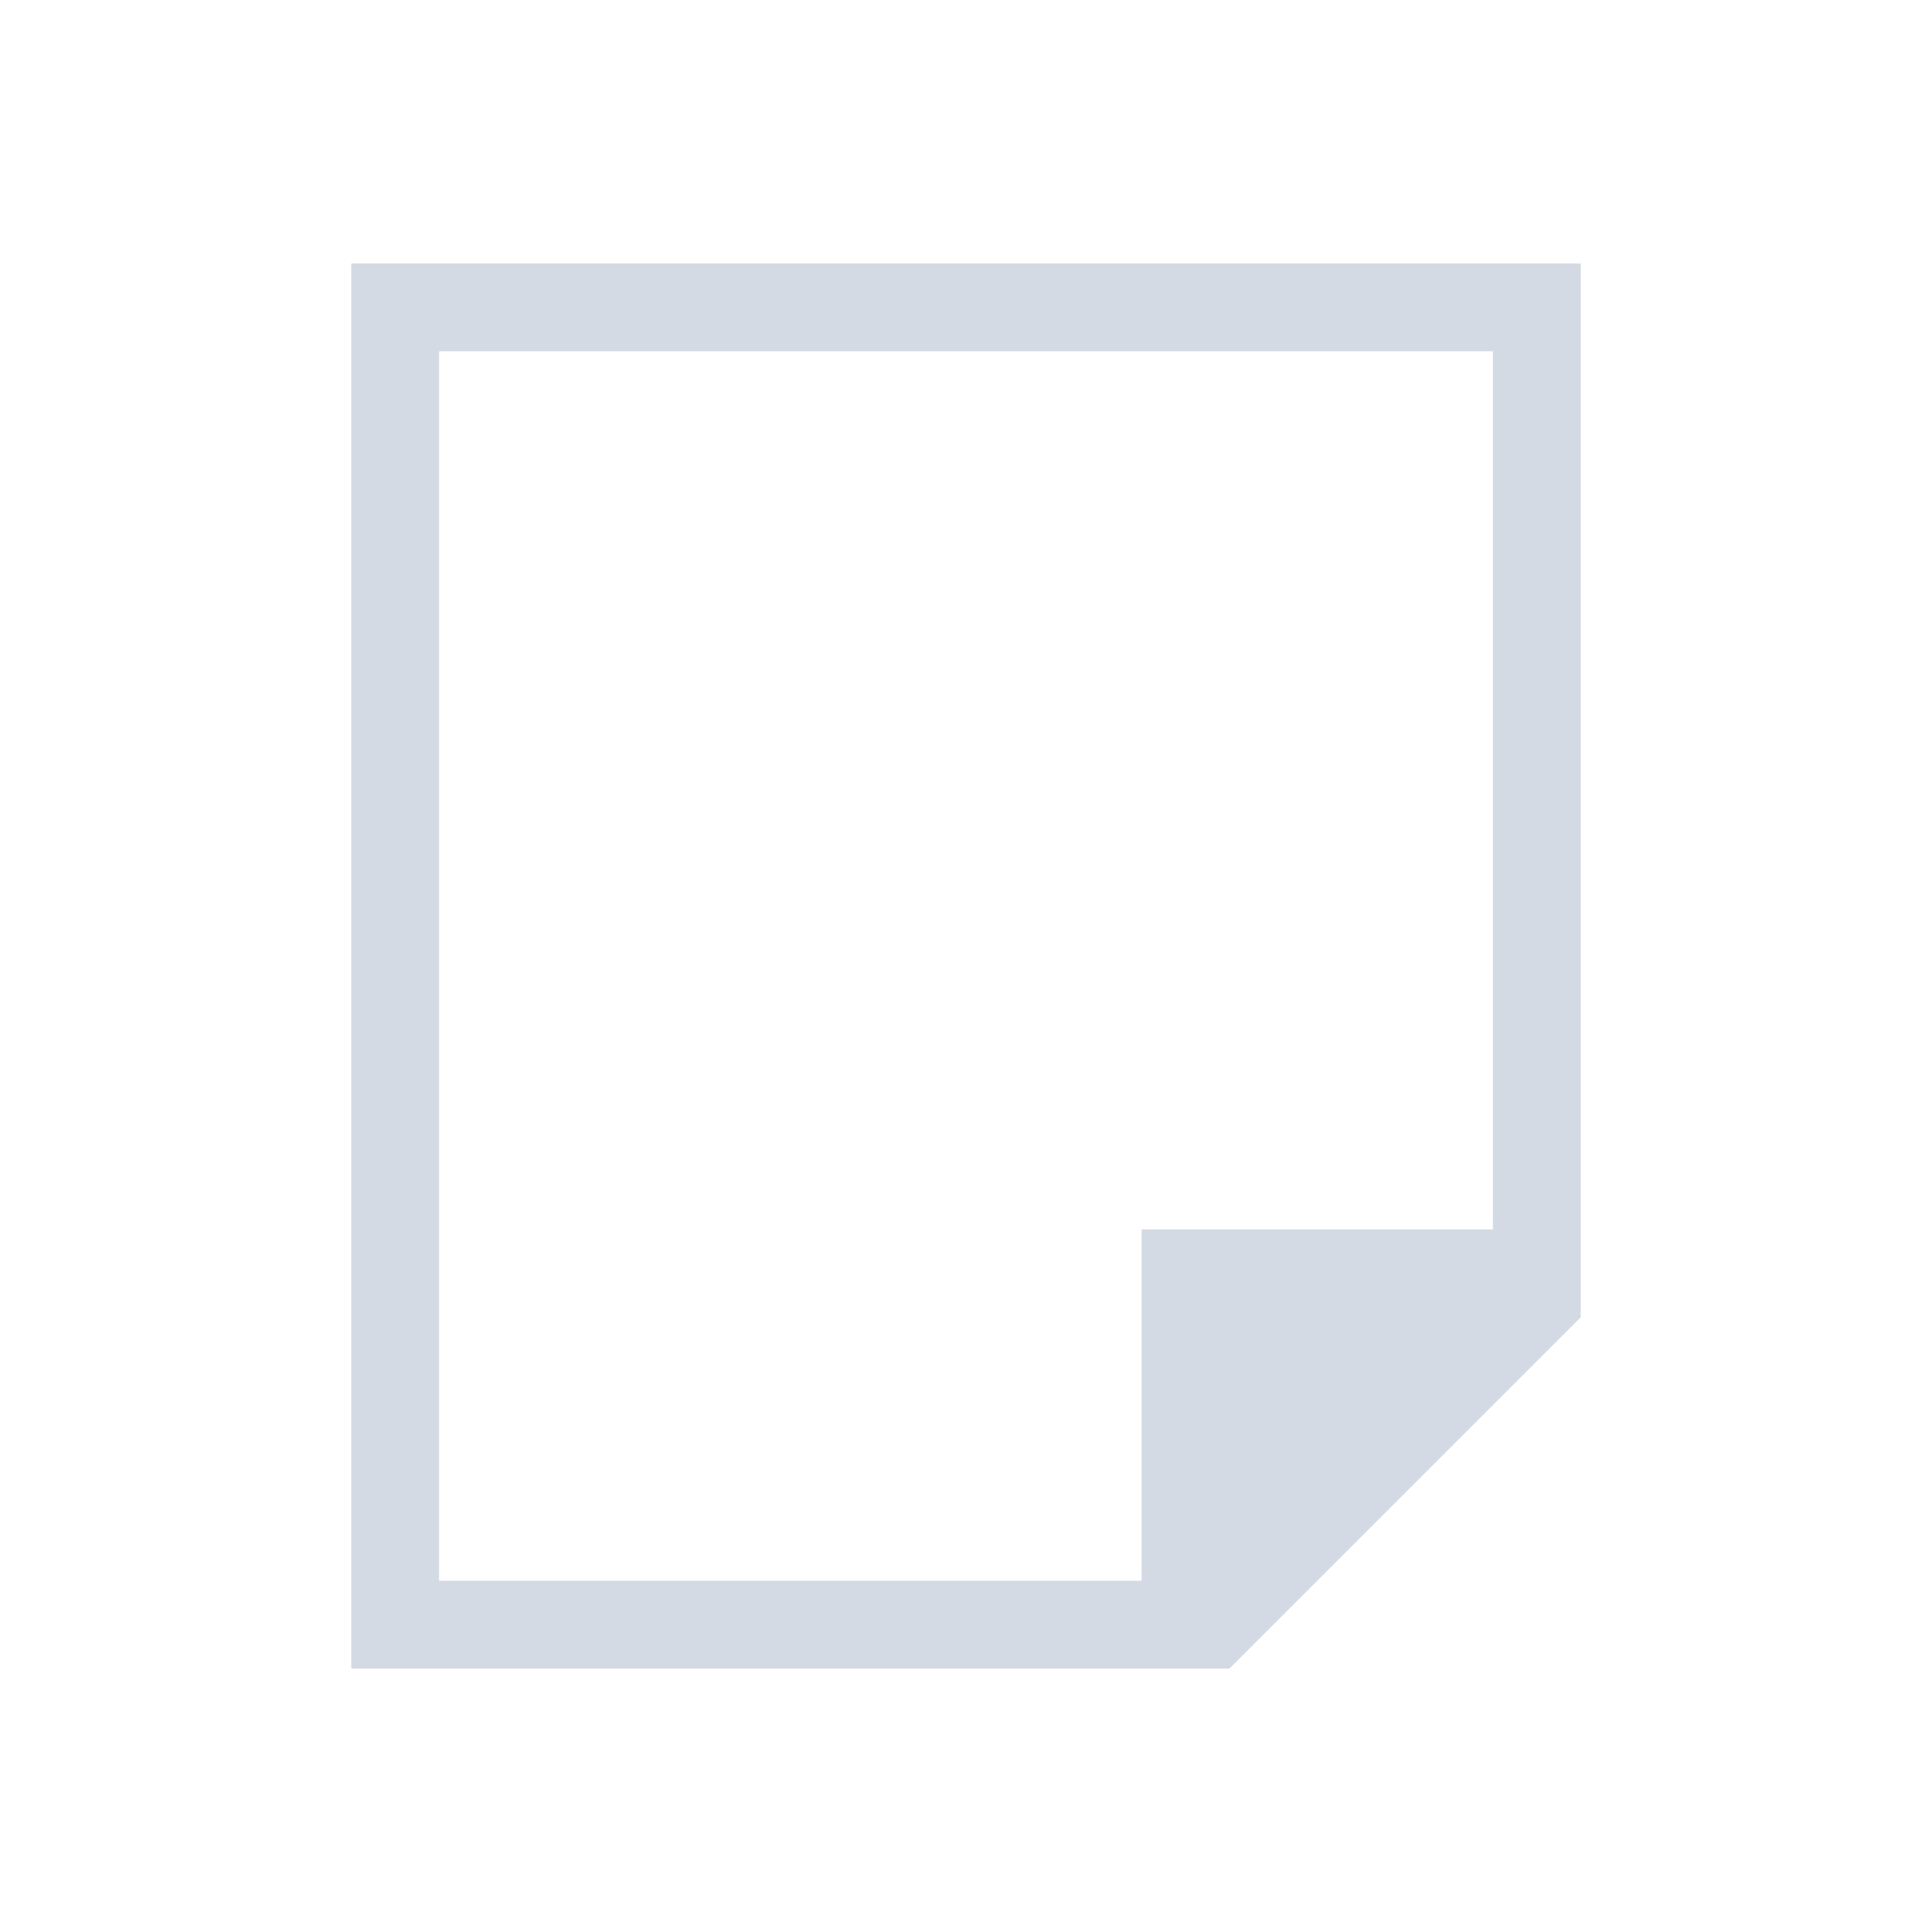 <svg xmlns="http://www.w3.org/2000/svg" viewBox="0 0 22 22">
  <defs id="defs3051">
    <style type="text/css" id="current-color-scheme">
      .ColorScheme-Text {
        color:#d3dae3;
      }
      </style>
  </defs>
 <path 
     style="fill:currentColor;fill-opacity:1;stroke:none" 
     d="M 4 3 L 4 19 L 14 19 L 18 15 L 18 3 L 4 3 z M 5 4 L 17 4 L 17 14 L 13 14 L 13 18 L 5 18 L 5 4 z "
	 class="ColorScheme-Text"
     />
</svg>
